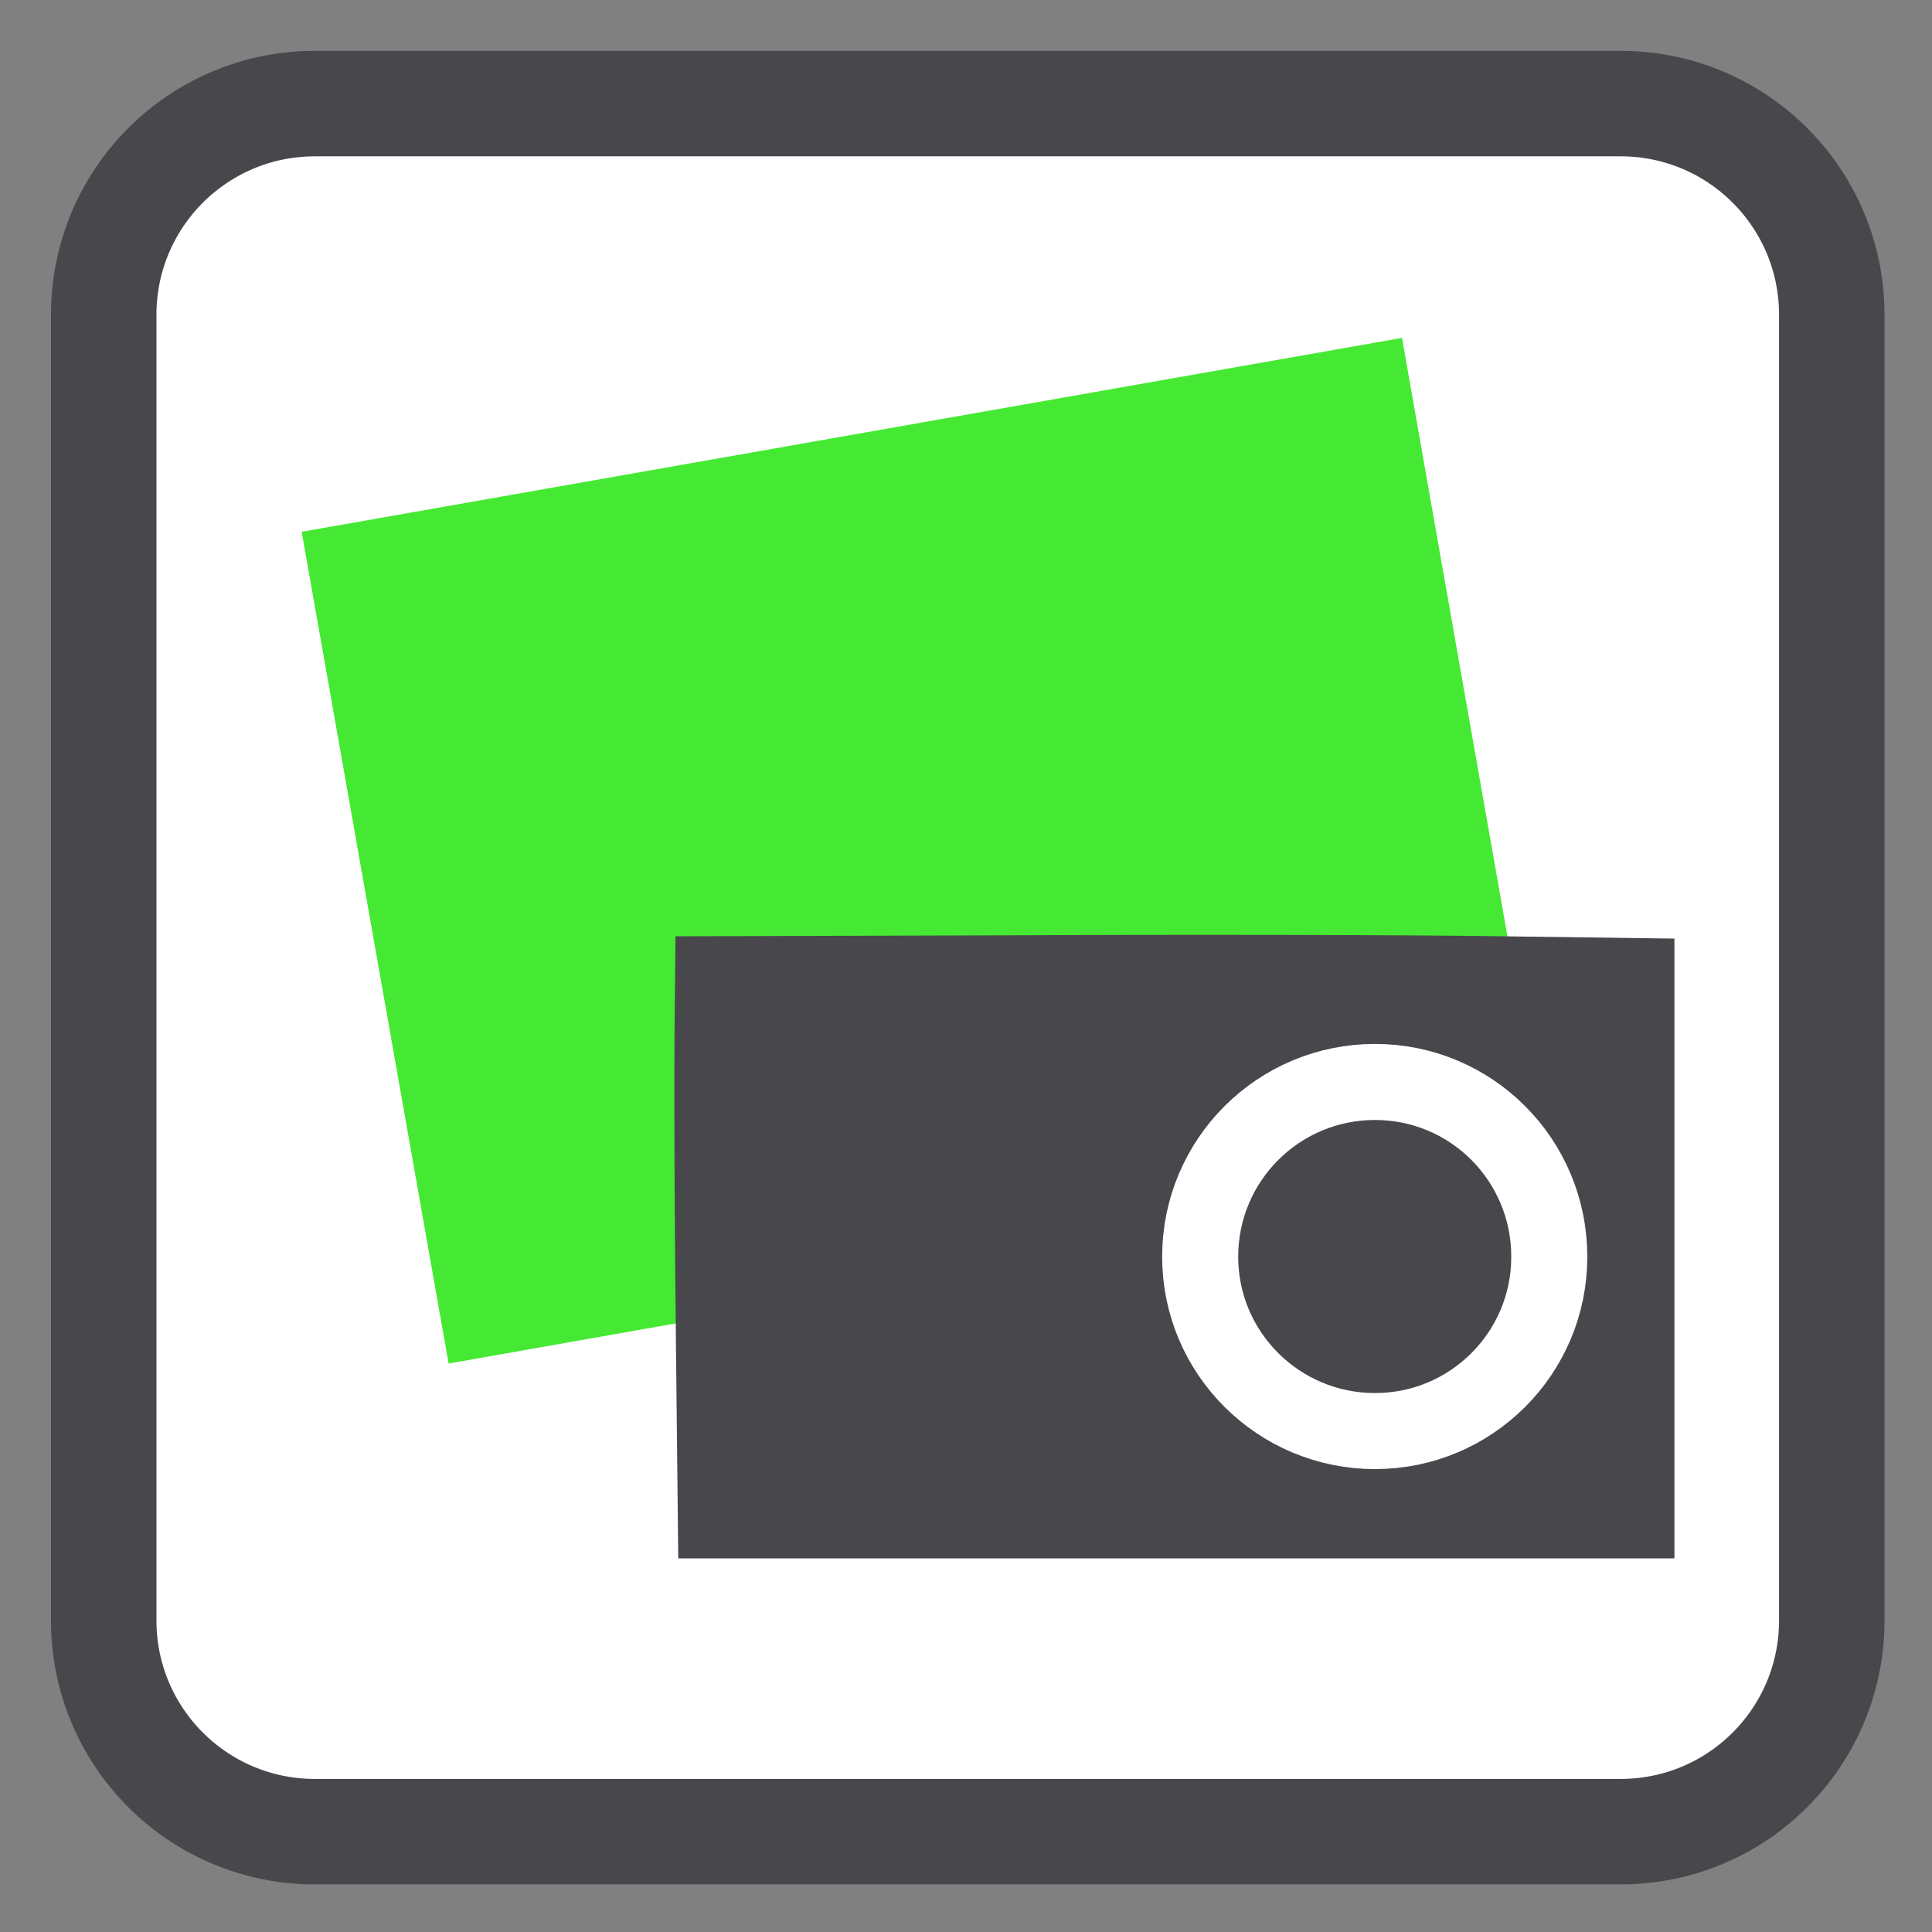 
<svg xmlns="http://www.w3.org/2000/svg" xmlns:xlink="http://www.w3.org/1999/xlink" width="16px" height="16px" viewBox="0 0 16 16" version="1.1">
<rect x="0" y="0" width="16" height="16" fill="#808080" stroke="none"/>
<g id="surface1">
<path style="fill-rule:nonzero;fill:rgb(100%,100%,100%);fill-opacity:1;stroke-width:24.959;stroke-linecap:butt;stroke-linejoin:miter;stroke:rgb(28.235%,28.235%,29.804%);stroke-opacity:1;stroke-miterlimit:4;" d="M 121.905 41.226 L 430.865 41.226 C 458.474 41.226 480.83 63.582 480.83 91.192 L 480.83 400.152 C 480.83 427.762 458.474 450.118 430.865 450.118 L 121.905 450.118 C 94.295 450.118 71.939 427.762 71.939 400.152 L 71.939 91.192 C 71.939 63.582 94.295 41.226 121.905 41.226 Z M 121.905 41.226 " transform="matrix(0.035,0,0,0.035,-1.659,-0.585)"/>
<path style="fill-rule:evenodd;fill:rgb(27.059%,91.373%,20%);fill-opacity:1;stroke-width:9.542;stroke-linecap:butt;stroke-linejoin:miter;stroke:rgb(100%,100%,100%);stroke-opacity:1;stroke-miterlimit:4;" d="M 88.697 158.462 L 366.239 158.528 L 366.187 370.539 L 88.737 370.602 Z M 88.697 158.462 " transform="matrix(0.034,-0.006,0.006,0.034,-1.659,-0.585)"/>
<path style=" stroke:none;fill-rule:nonzero;fill:rgb(28.235%,28.235%,29.804%);fill-opacity:1;" d="M 5.598 11.141 C 5.586 10.172 5.582 9.012 5.586 8.566 L 5.594 7.754 L 8.312 7.746 C 9.805 7.738 11.668 7.742 12.445 7.754 L 13.867 7.773 L 13.867 12.906 L 5.617 12.906 Z M 5.598 11.141 "/>
<path style="fill-rule:evenodd;fill:rgb(28.235%,28.235%,29.804%);fill-opacity:1;stroke-width:17.993;stroke-linecap:round;stroke-linejoin:miter;stroke:rgb(100%,100%,100%);stroke-opacity:1;stroke-miterlimit:4;" d="M 413.986 314.081 C 413.986 336.885 395.542 355.328 372.739 355.328 C 349.936 355.328 331.381 336.885 331.381 314.081 C 331.381 291.167 349.936 272.723 372.739 272.723 C 395.542 272.723 413.986 291.167 413.986 314.081 Z M 413.986 314.081 " transform="matrix(0.035,0,0,0.035,-1.659,-0.585)"/>
</g>
</svg>

